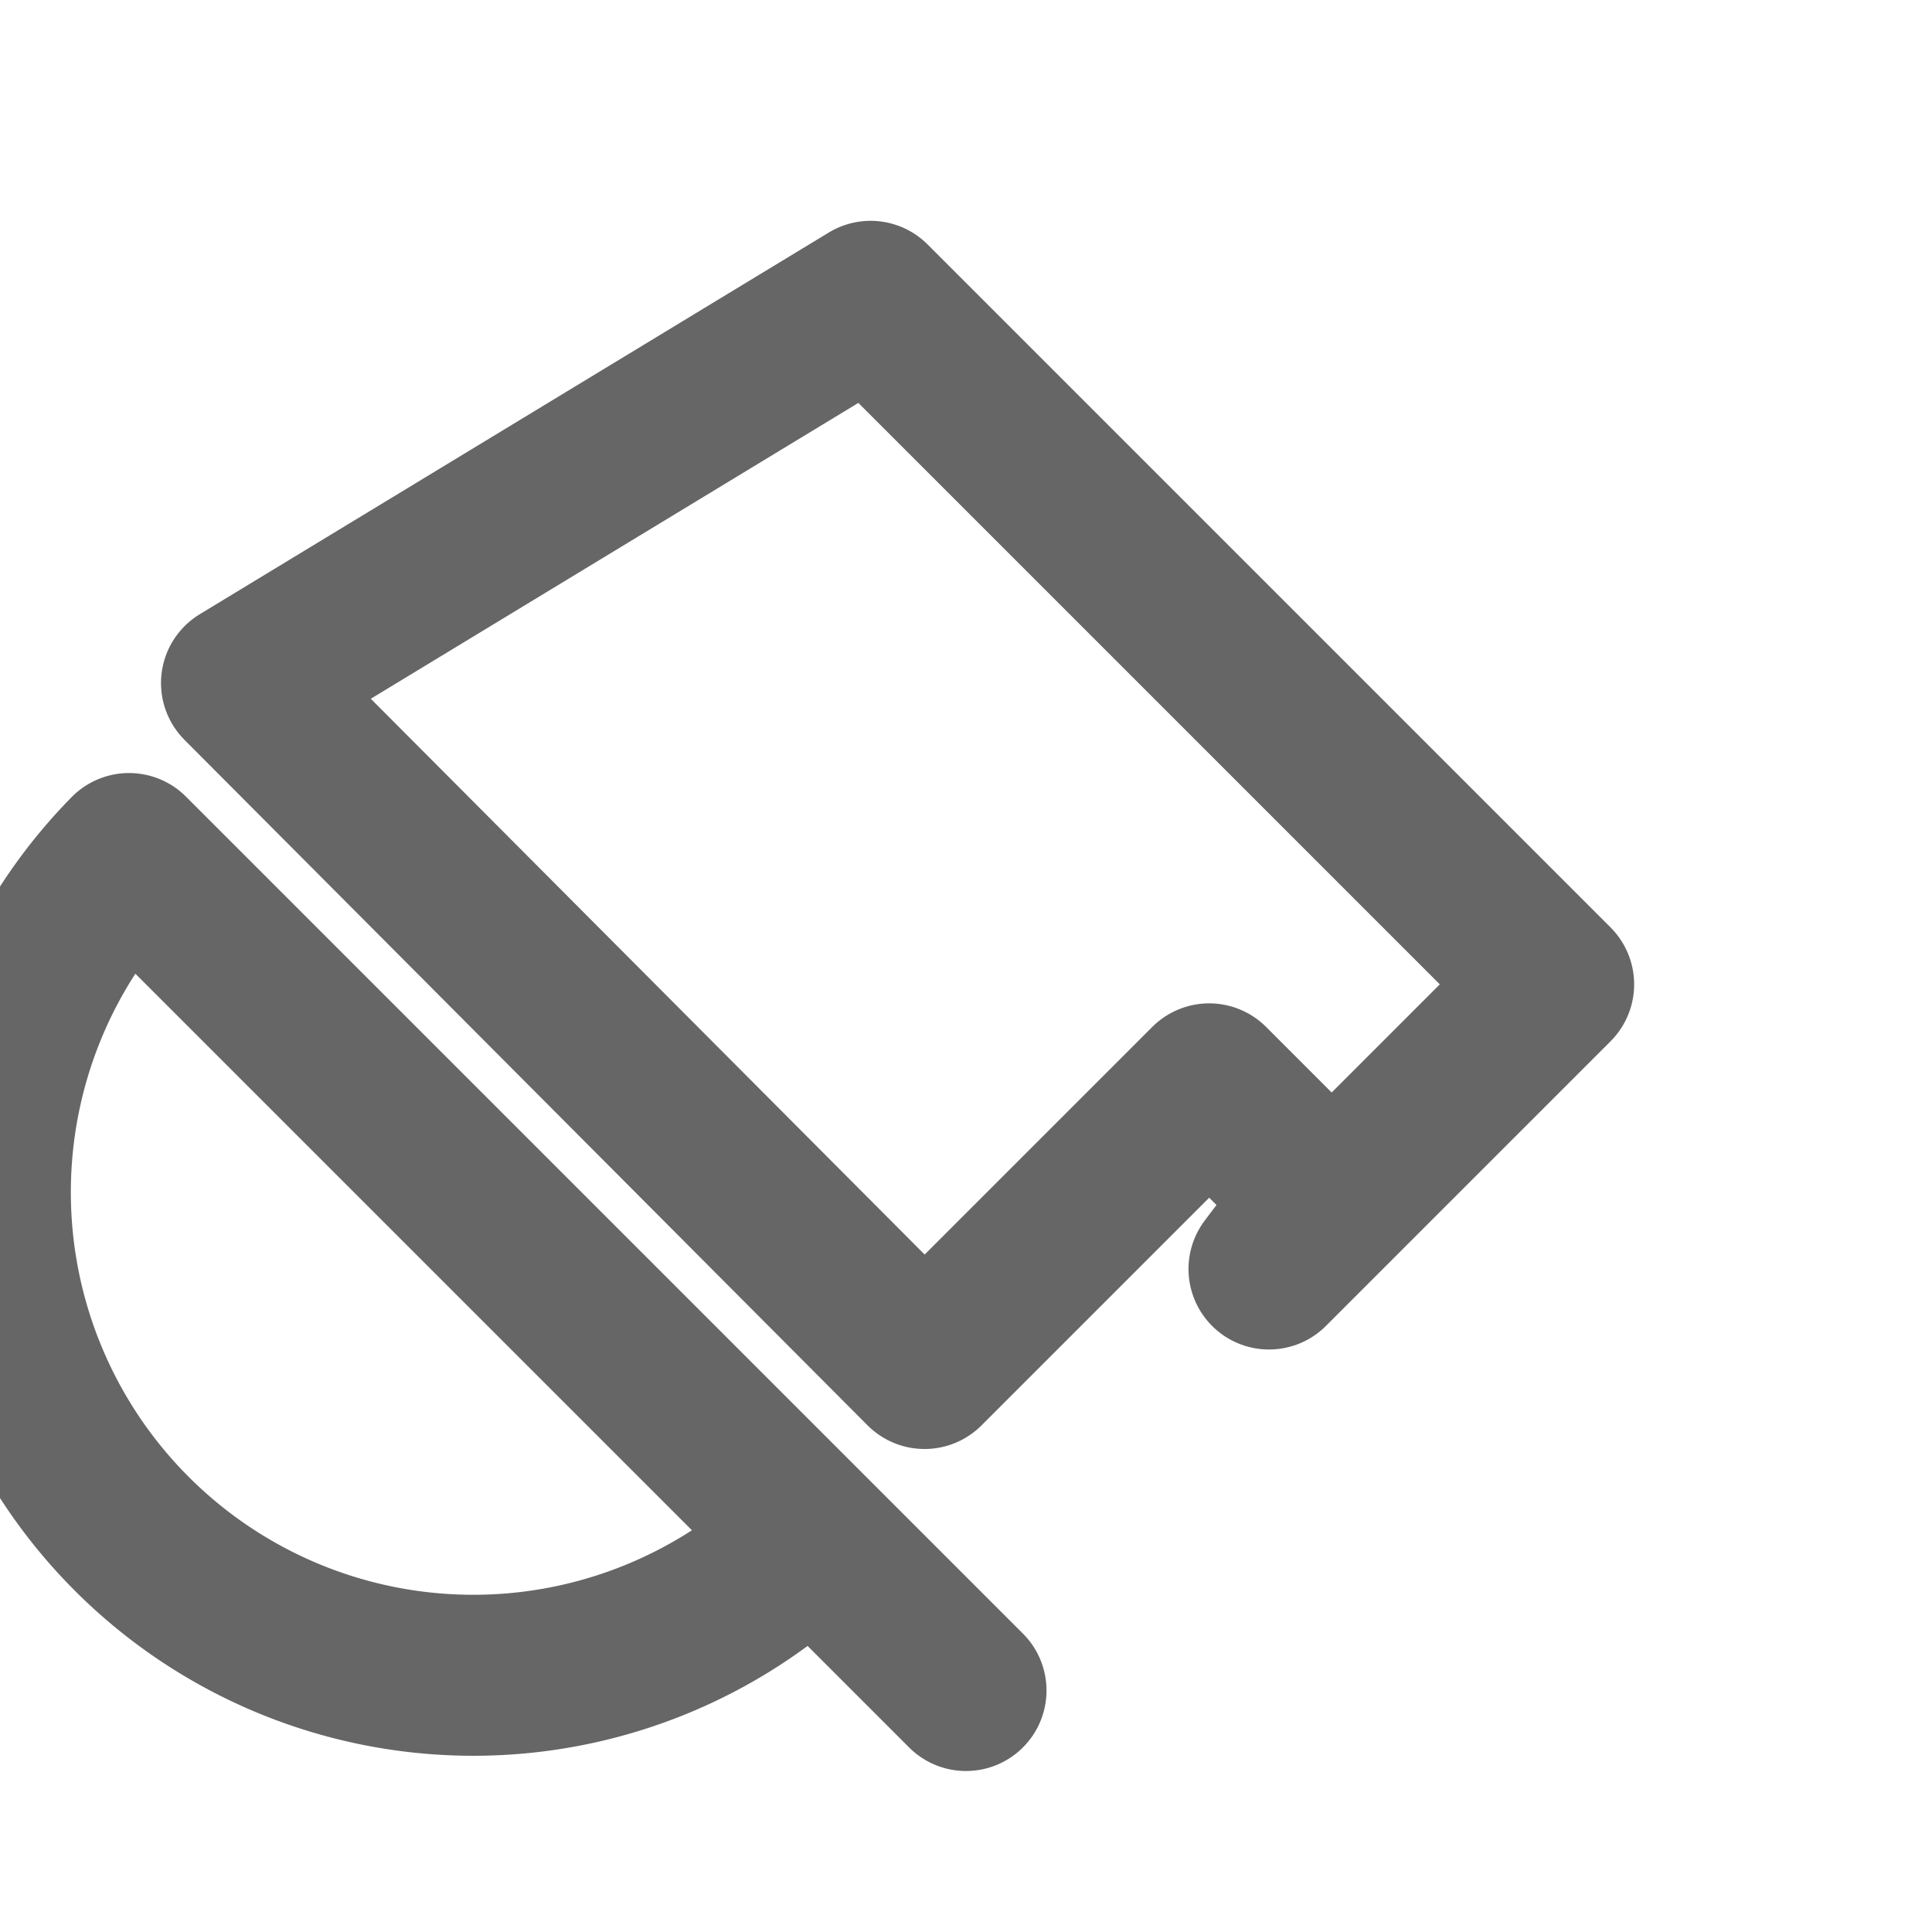 <svg xmlns="http://www.w3.org/2000/svg" width="24" height="24" viewBox="0 0 24 24" fill="none" stroke="#666" stroke-width="2" stroke-linecap="round" stroke-linejoin="round"><path d="M12 21l-1.912-1.912a6 6 0 0 1-8.485-8.485L3 12l8.485 8.485L12 21z"></path><path d="M15.764 15.764l3.536-3.536-8.485-8.485L3 8.485 11.485 17l3.536-3.536 1.414 1.414z"></path></svg>